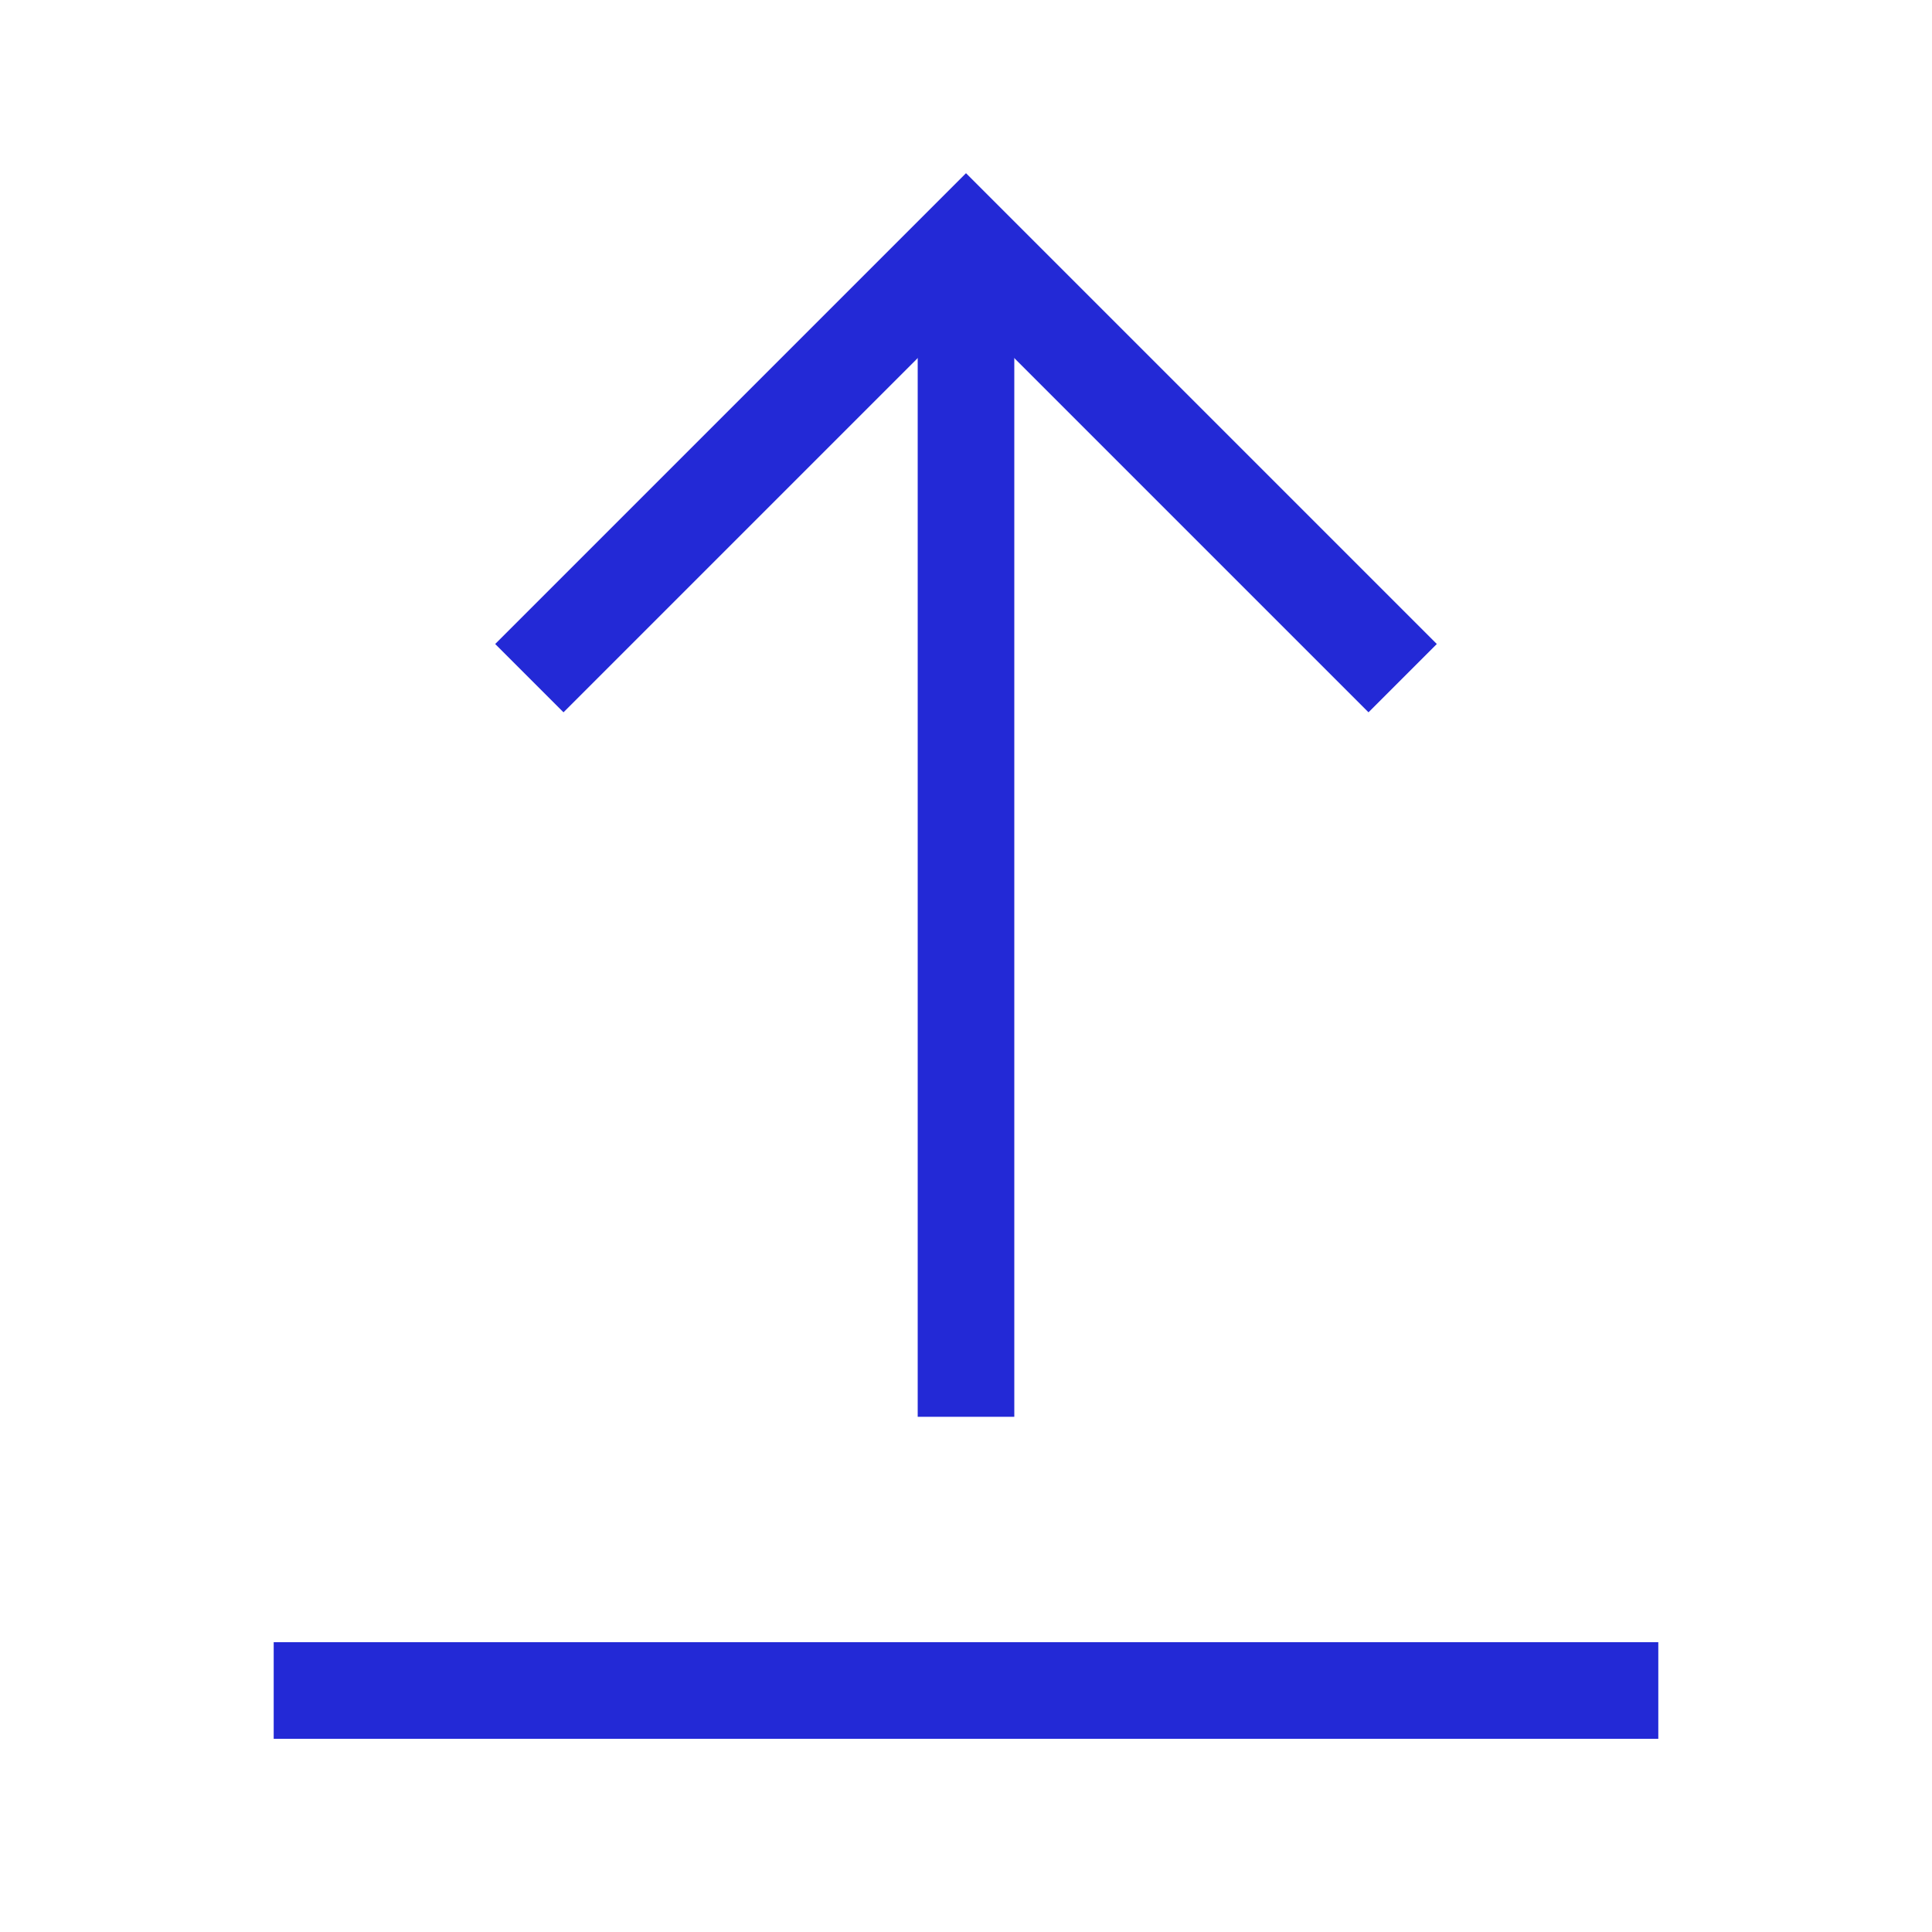 <svg role="img" xmlns="http://www.w3.org/2000/svg" viewBox="0 0 24 24">
  <path d="M12,4 L12,17" stroke="#2329D6" stroke-width="1.2" stroke-linecap="square" stroke-linejoin="miter" fill="none"/>
  <polyline points="7 8 12 3 17 8" stroke="#2329D6" stroke-width="1.2" stroke-linecap="square" stroke-linejoin="miter" fill="none"/>
  <path d="M20,21 L4,21" stroke="#2329D6" stroke-width="1.2" stroke-linecap="square" stroke-linejoin="miter" fill="none"/>
</svg>
